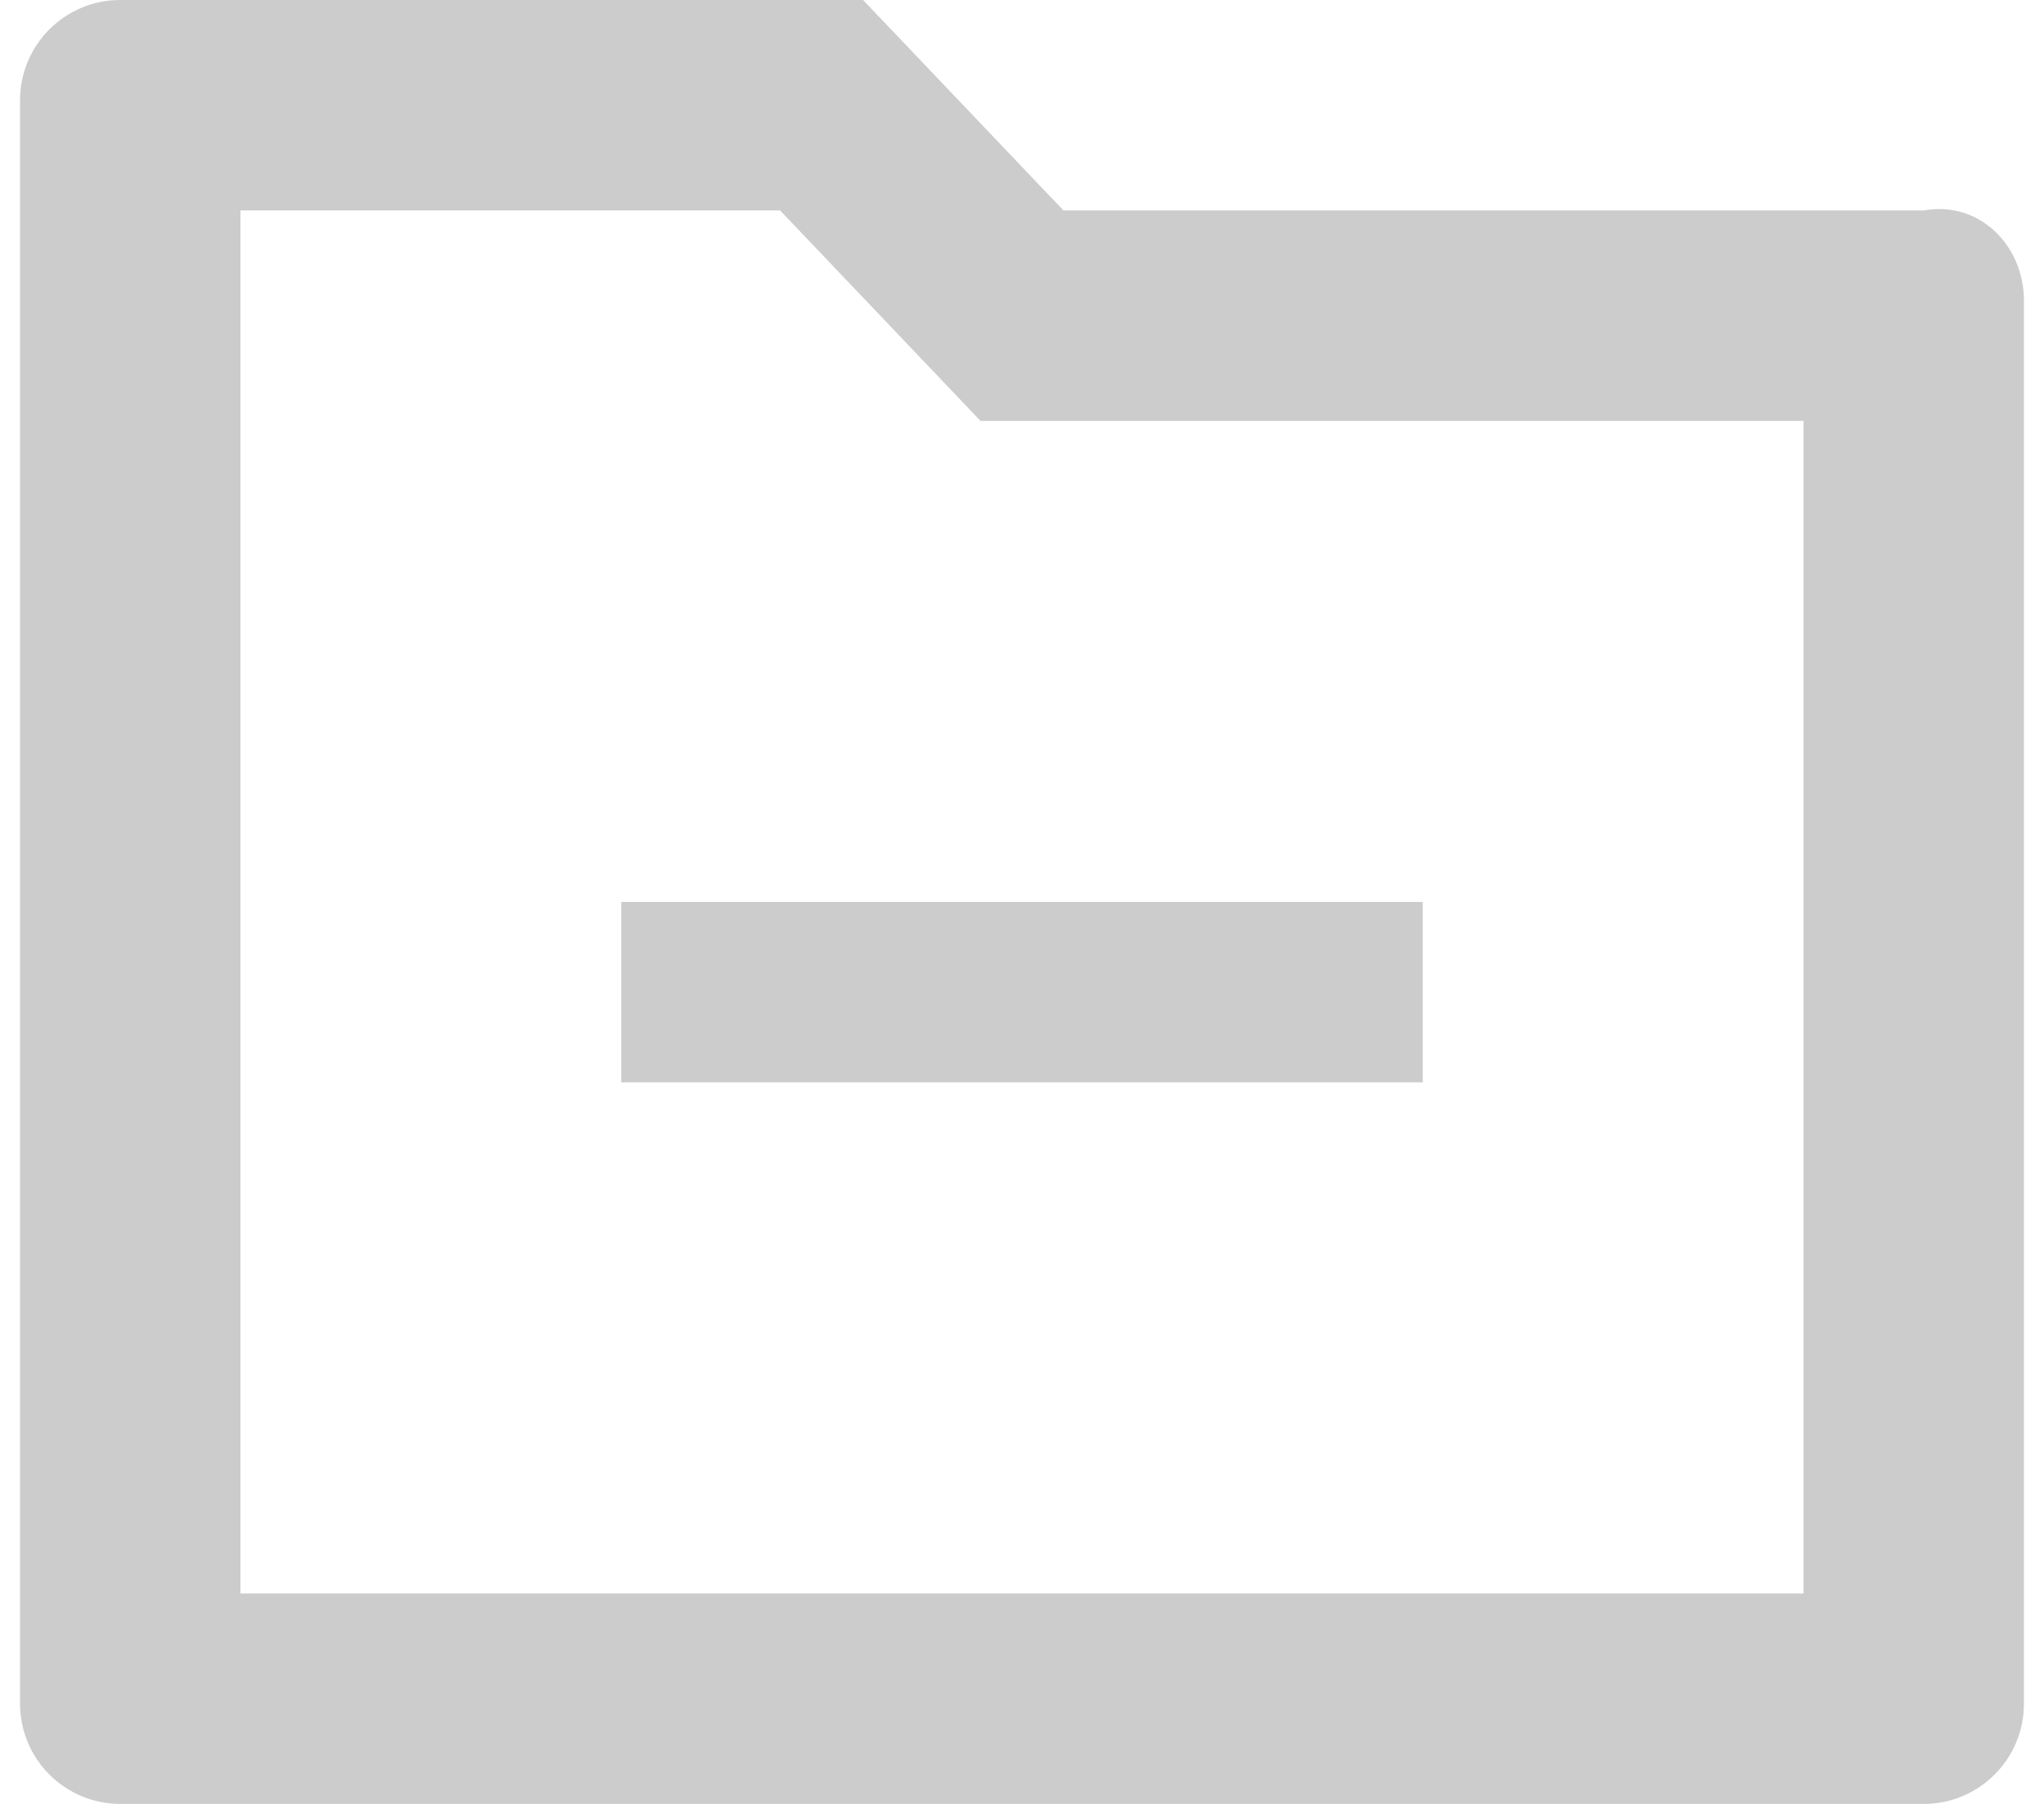 ﻿<?xml version="1.0" encoding="utf-8"?>
<svg version="1.1" xmlns:xlink="http://www.w3.org/1999/xlink" width="68px" height="60px" xmlns="http://www.w3.org/2000/svg">
  <g transform="matrix(1 0 0 1 -174 -297 )">
    <path d="M 28.713 0  L 35.38 7  L 64 7  C 65.841 6.667  67.333 8.159  67.333 10  L 67.333 56.667  C 67.333 58.508  65.841 60  64 60  L 4 60  C 2.159 60  0.667 58.508  0.667 56.667  L 0.667 3.333  C 0.667 1.492  2.159 0  4 0  L 28.713 0  Z M 25.953 7  L 8 7  L 8 53  L 60 53  L 60 14  L 32.62 14  L 25.953 7  Z M 20.667 36  L 20.667 30  L 47.333 30  L 47.333 36  L 20.667 36  Z " fill-rule="nonzero" fill="#cccccc" stroke="none" transform="matrix(1 0 0 1 174 297 )" />
  </g>
</svg>